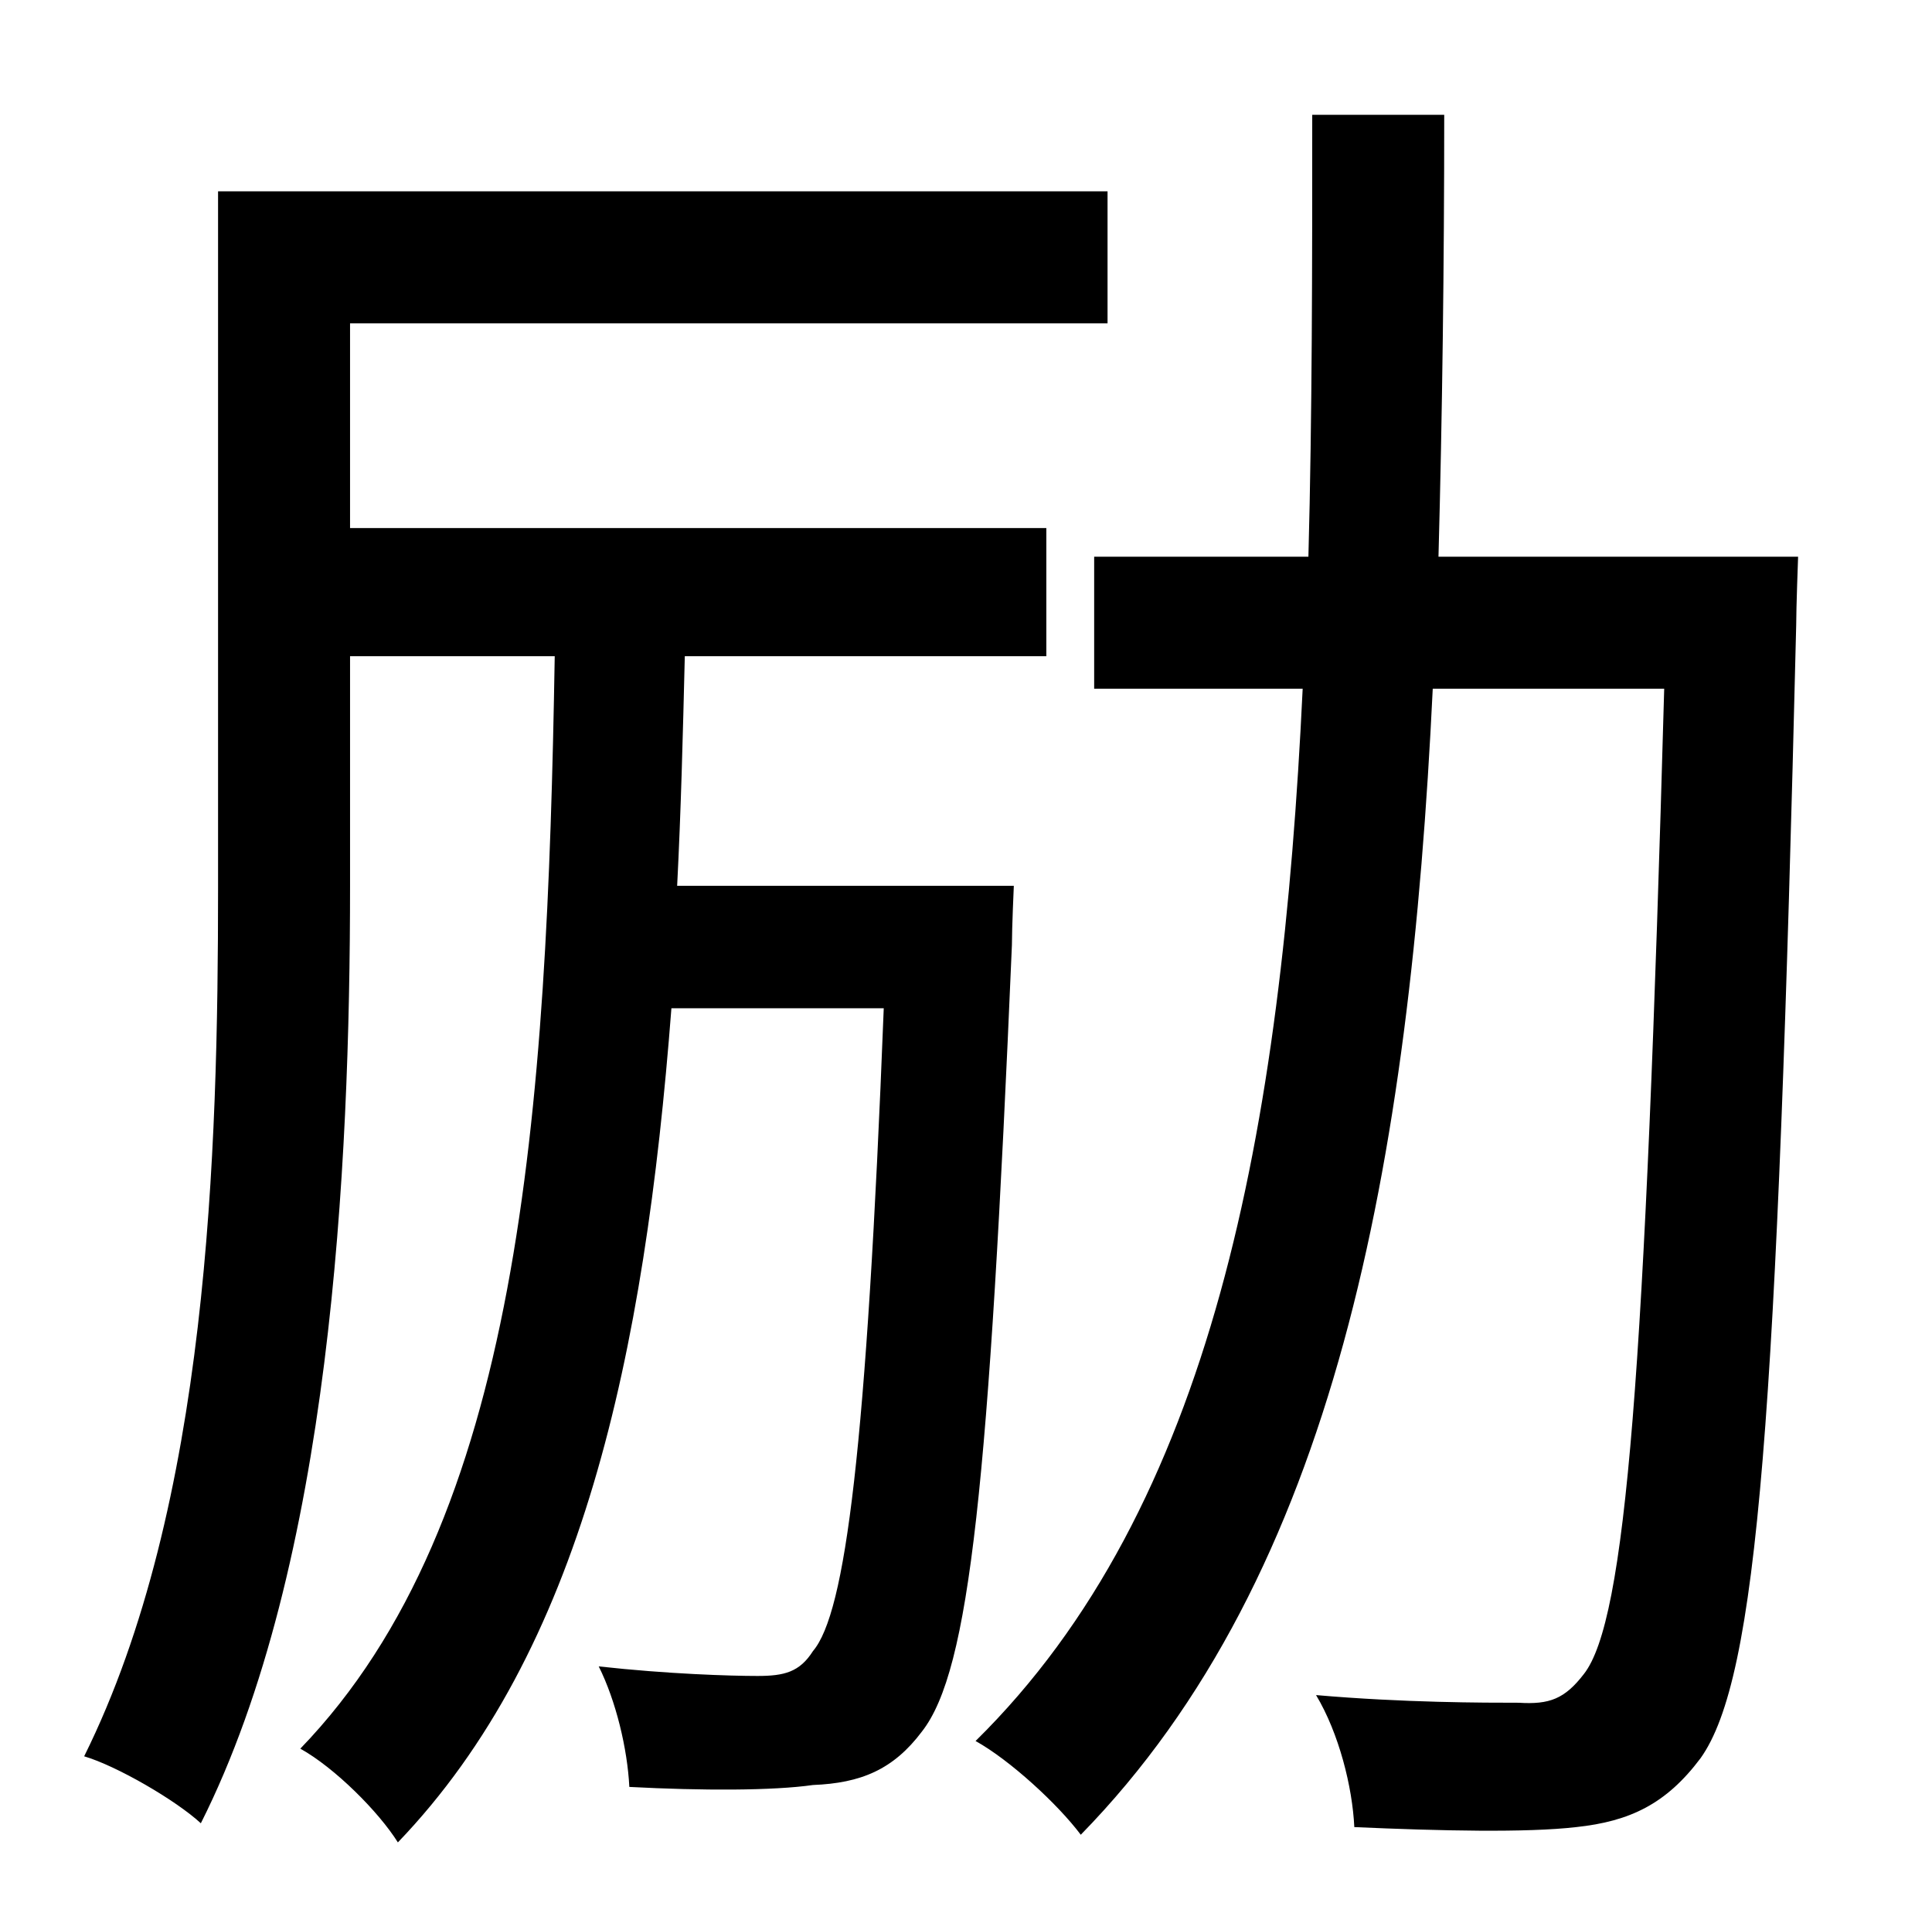 <?xml version="1.0" standalone="no"?>
<!DOCTYPE svg PUBLIC "-//W3C//DTD SVG 1.1//EN" "http://www.w3.org/Graphics/SVG/1.1/DTD/svg11.dtd" >
<svg xmlns="http://www.w3.org/2000/svg" xmlns:xlink="http://www.w3.org/1999/xlink" version="1.1" viewBox="-10 0 1010 1000">
   <path fill="currentColor"
d="M344 463h176s-1 22 -1 31c-12 282 -22 379 -47 411c-15 20 -32 27 -57 28c-21 3 -58 3 -96 1c-1 -20 -7 -45 -16 -63c36 4 69 5 83 5s22 -2 29 -13c17 -20 28 -105 37 -336h-111c-14 182 -47 336 -143 436c-10 -16 -33 -39 -51 -49c115 -119 129 -331 133 -571h-107v120
c0 147 -10 355 -78 490c-13 -12 -44 -30 -61 -35c65 -131 70 -316 70 -454v-364h465v69h-396v107h364v67h-189c-1 41 -2 81 -4 120zM742 291h188s-1 27 -1 36c-10 414 -20 550 -50 592c-18 24 -37 33 -65 36c-26 3 -71 2 -116 0c-1 -21 -8 -49 -20 -69c46 4 88 4 106 4
c16 1 24 -2 34 -15c22 -28 32 -156 42 -515h-121c-12 249 -51 463 -184 599c-12 -16 -37 -39 -55 -49c124 -122 160 -319 171 -550h-109v-69h112c2 -74 2 -153 2 -231h69c0 78 -1 157 -3 231z" />
</svg>
